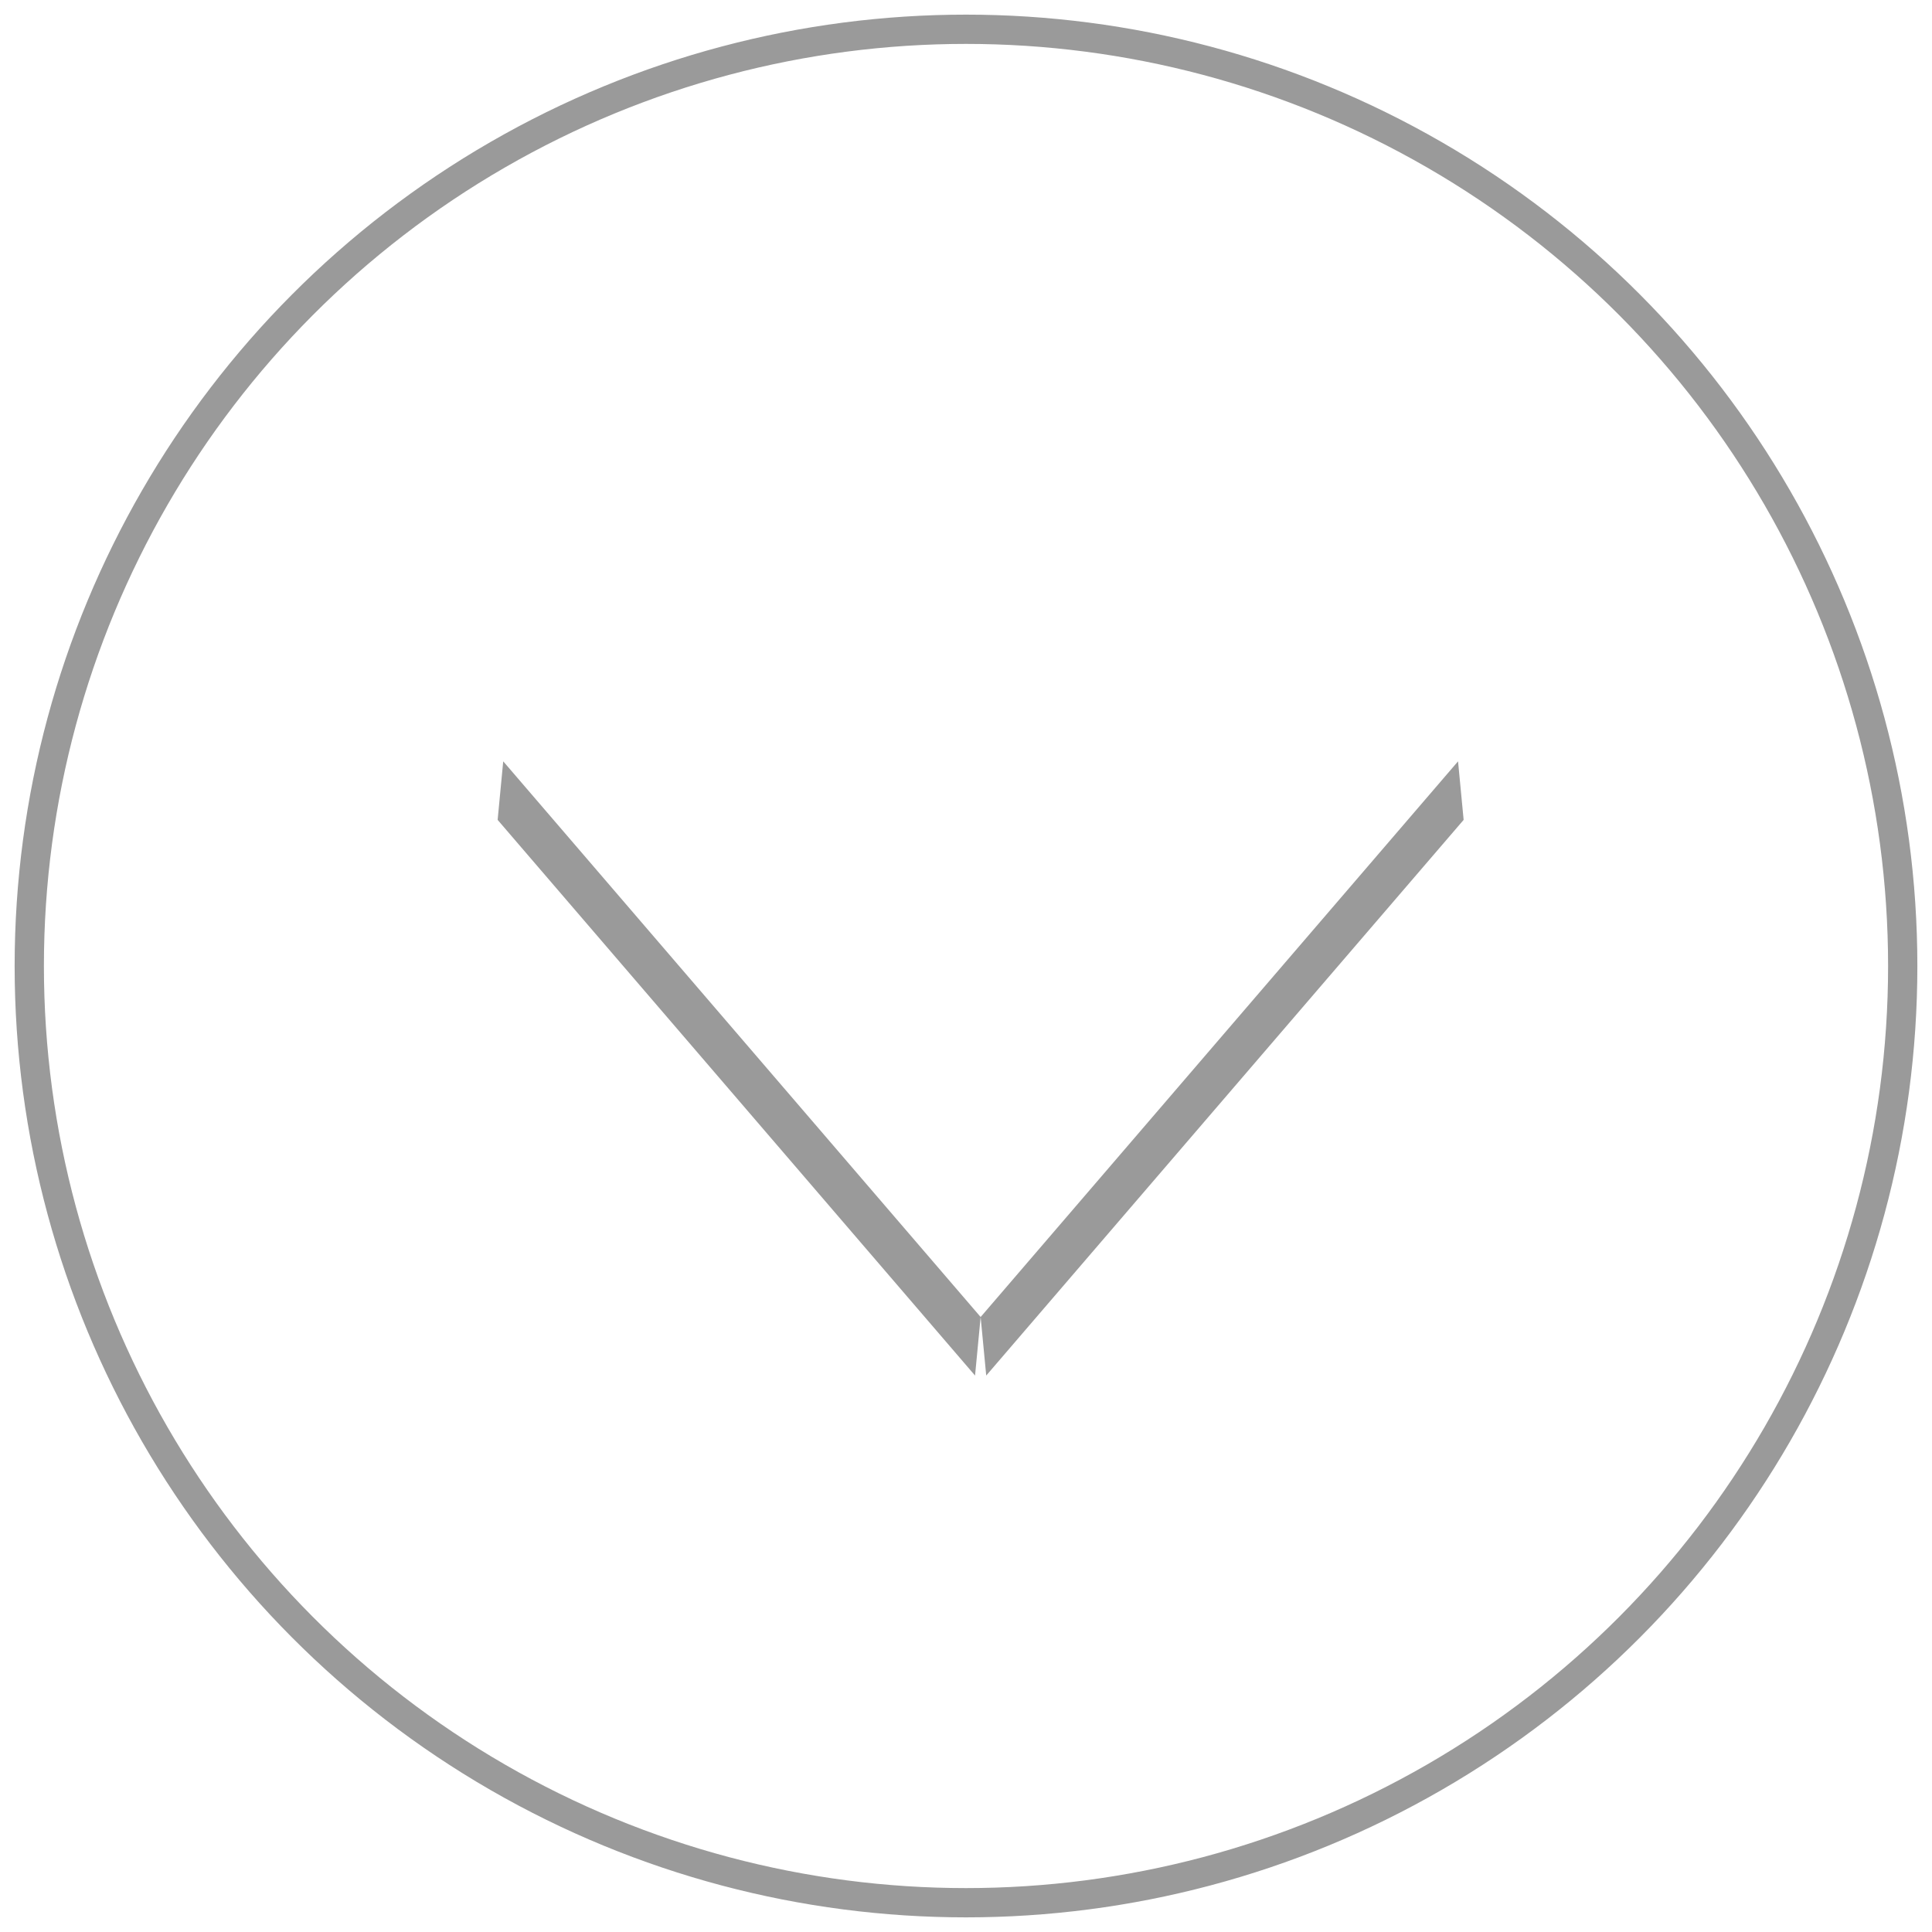 <svg id="Arrow_copy" data-name="Arrow copy" xmlns="http://www.w3.org/2000/svg" width="66" height="66" viewBox="0 0 66 66">
<defs>
    <style>
      .cls-1 {
        fill: #9a9a9a;
        fill-rule: evenodd;
      }

      .cls-2 {
        fill: none;
        stroke: #9a9a9a;
        stroke-width: 1px;
      }
    </style>
  </defs>
  <path id="Shape_21_copy" data-name="Shape 21 copy" class="cls-1" d="M33.5,44.991l-0.191,2L17,28.008l0.191-2Zm0,0,0.191,2L50,28.008l-0.191-2Z"/>
  <circle class="cls-2" cx="33" cy="33" r="32"/>
</svg>
